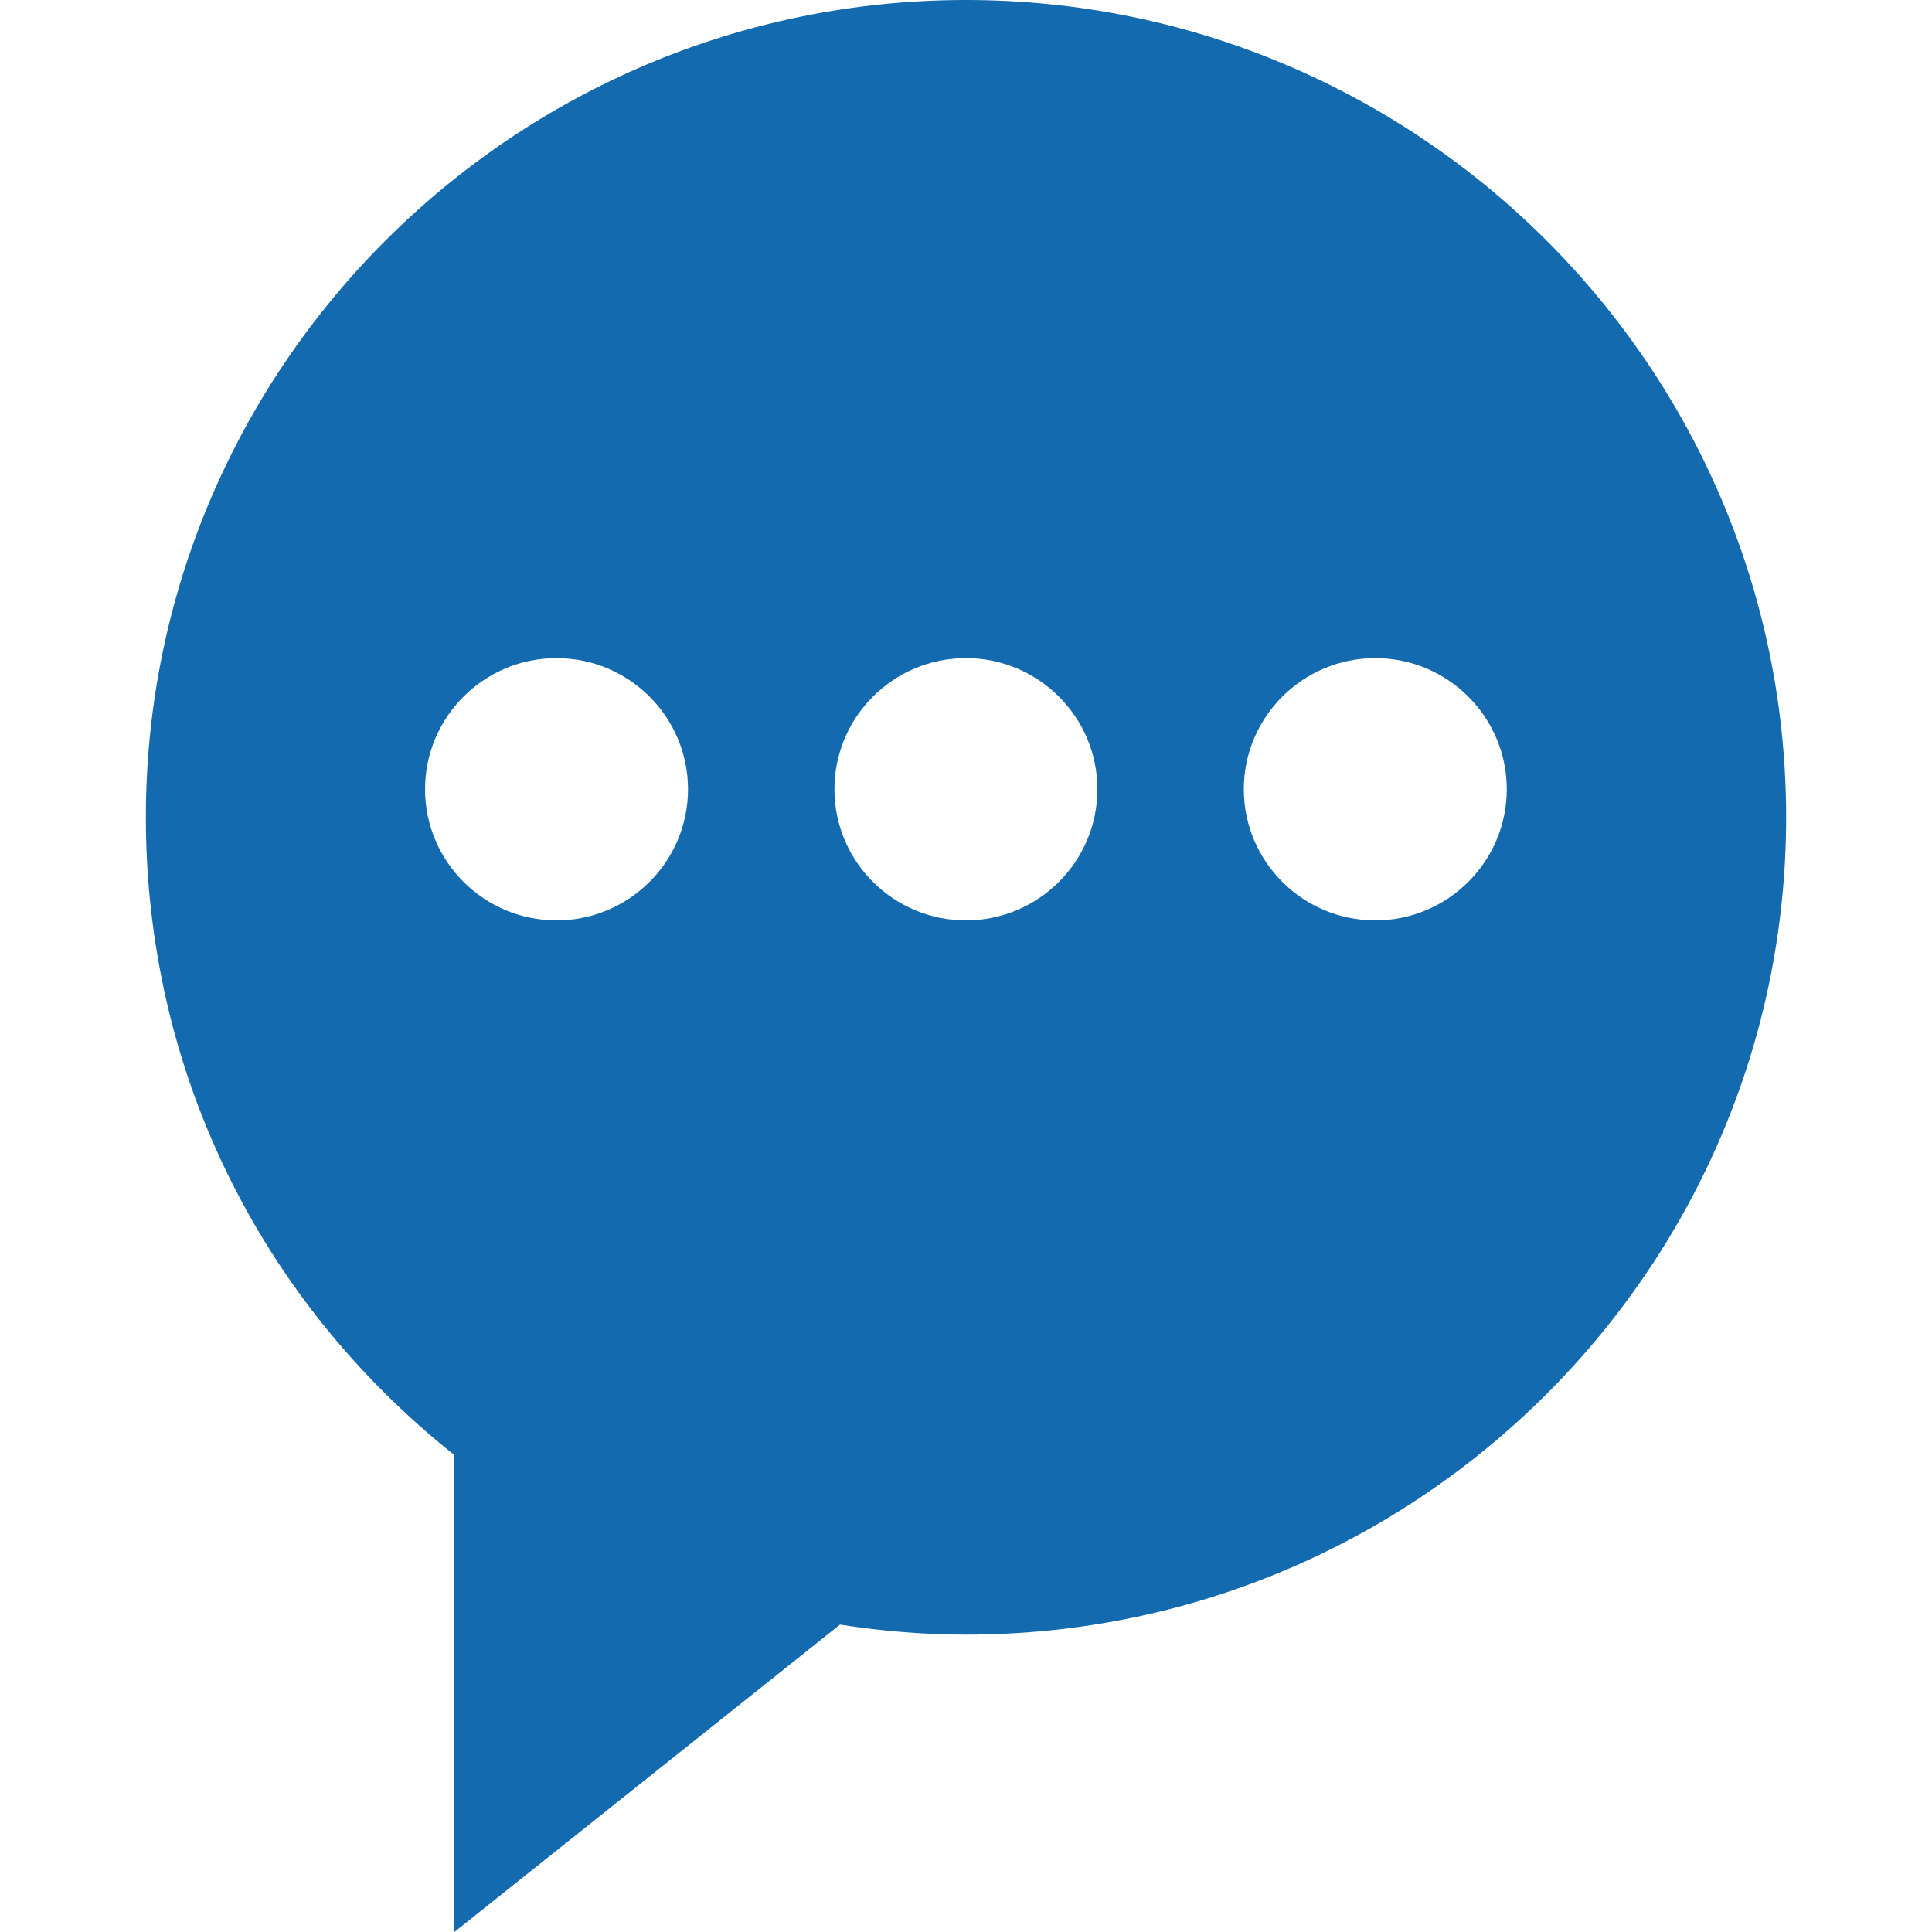 <?xml version="1.0" encoding="iso-8859-1"?>
<!-- Generator: Adobe Illustrator 19.0.0, SVG Export Plug-In . SVG Version: 6.00 Build 0)  -->
<svg xmlns="http://www.w3.org/2000/svg" xmlns:xlink="http://www.w3.org/1999/xlink" version="1.1" id="Capa_1" x="0px" y="0px" viewBox="0 0 490 490" style="enable-background:new 0 0 490 490;" xml:space="preserve" width="512px" height="512px">
<path d="M115.245,369.039V490l97.795-77.964c10.813,1.69,21.536,2.543,31.96,2.543c114.695,0,208.003-92.994,208.003-207.286  C453.003,92.994,359.695,0,245,0S36.997,92.994,36.997,207.293C36.997,270.9,65.412,329.406,115.245,369.039z M348.807,166.913  c18.39,0,33.346,14.919,33.346,33.261s-14.957,33.261-33.346,33.261c-18.39,0-33.347-14.919-33.347-33.261  S330.417,166.913,348.807,166.913z M244.979,166.913c18.39,0,33.347,14.919,33.347,33.261s-14.957,33.261-33.347,33.261  s-33.346-14.919-33.346-33.261S226.589,166.913,244.979,166.913z M141.151,166.913c18.39,0,33.346,14.919,33.346,33.261  s-14.957,33.261-33.346,33.261c-18.391,0-33.346-14.919-33.346-33.261S122.76,166.913,141.151,166.913z" fill="#146aae"/>
<g>
</g>
<g>
</g>
<g>
</g>
<g>
</g>
<g>
</g>
<g>
</g>
<g>
</g>
<g>
</g>
<g>
</g>
<g>
</g>
<g>
</g>
<g>
</g>
<g>
</g>
<g>
</g>
<g>
</g>
</svg>
